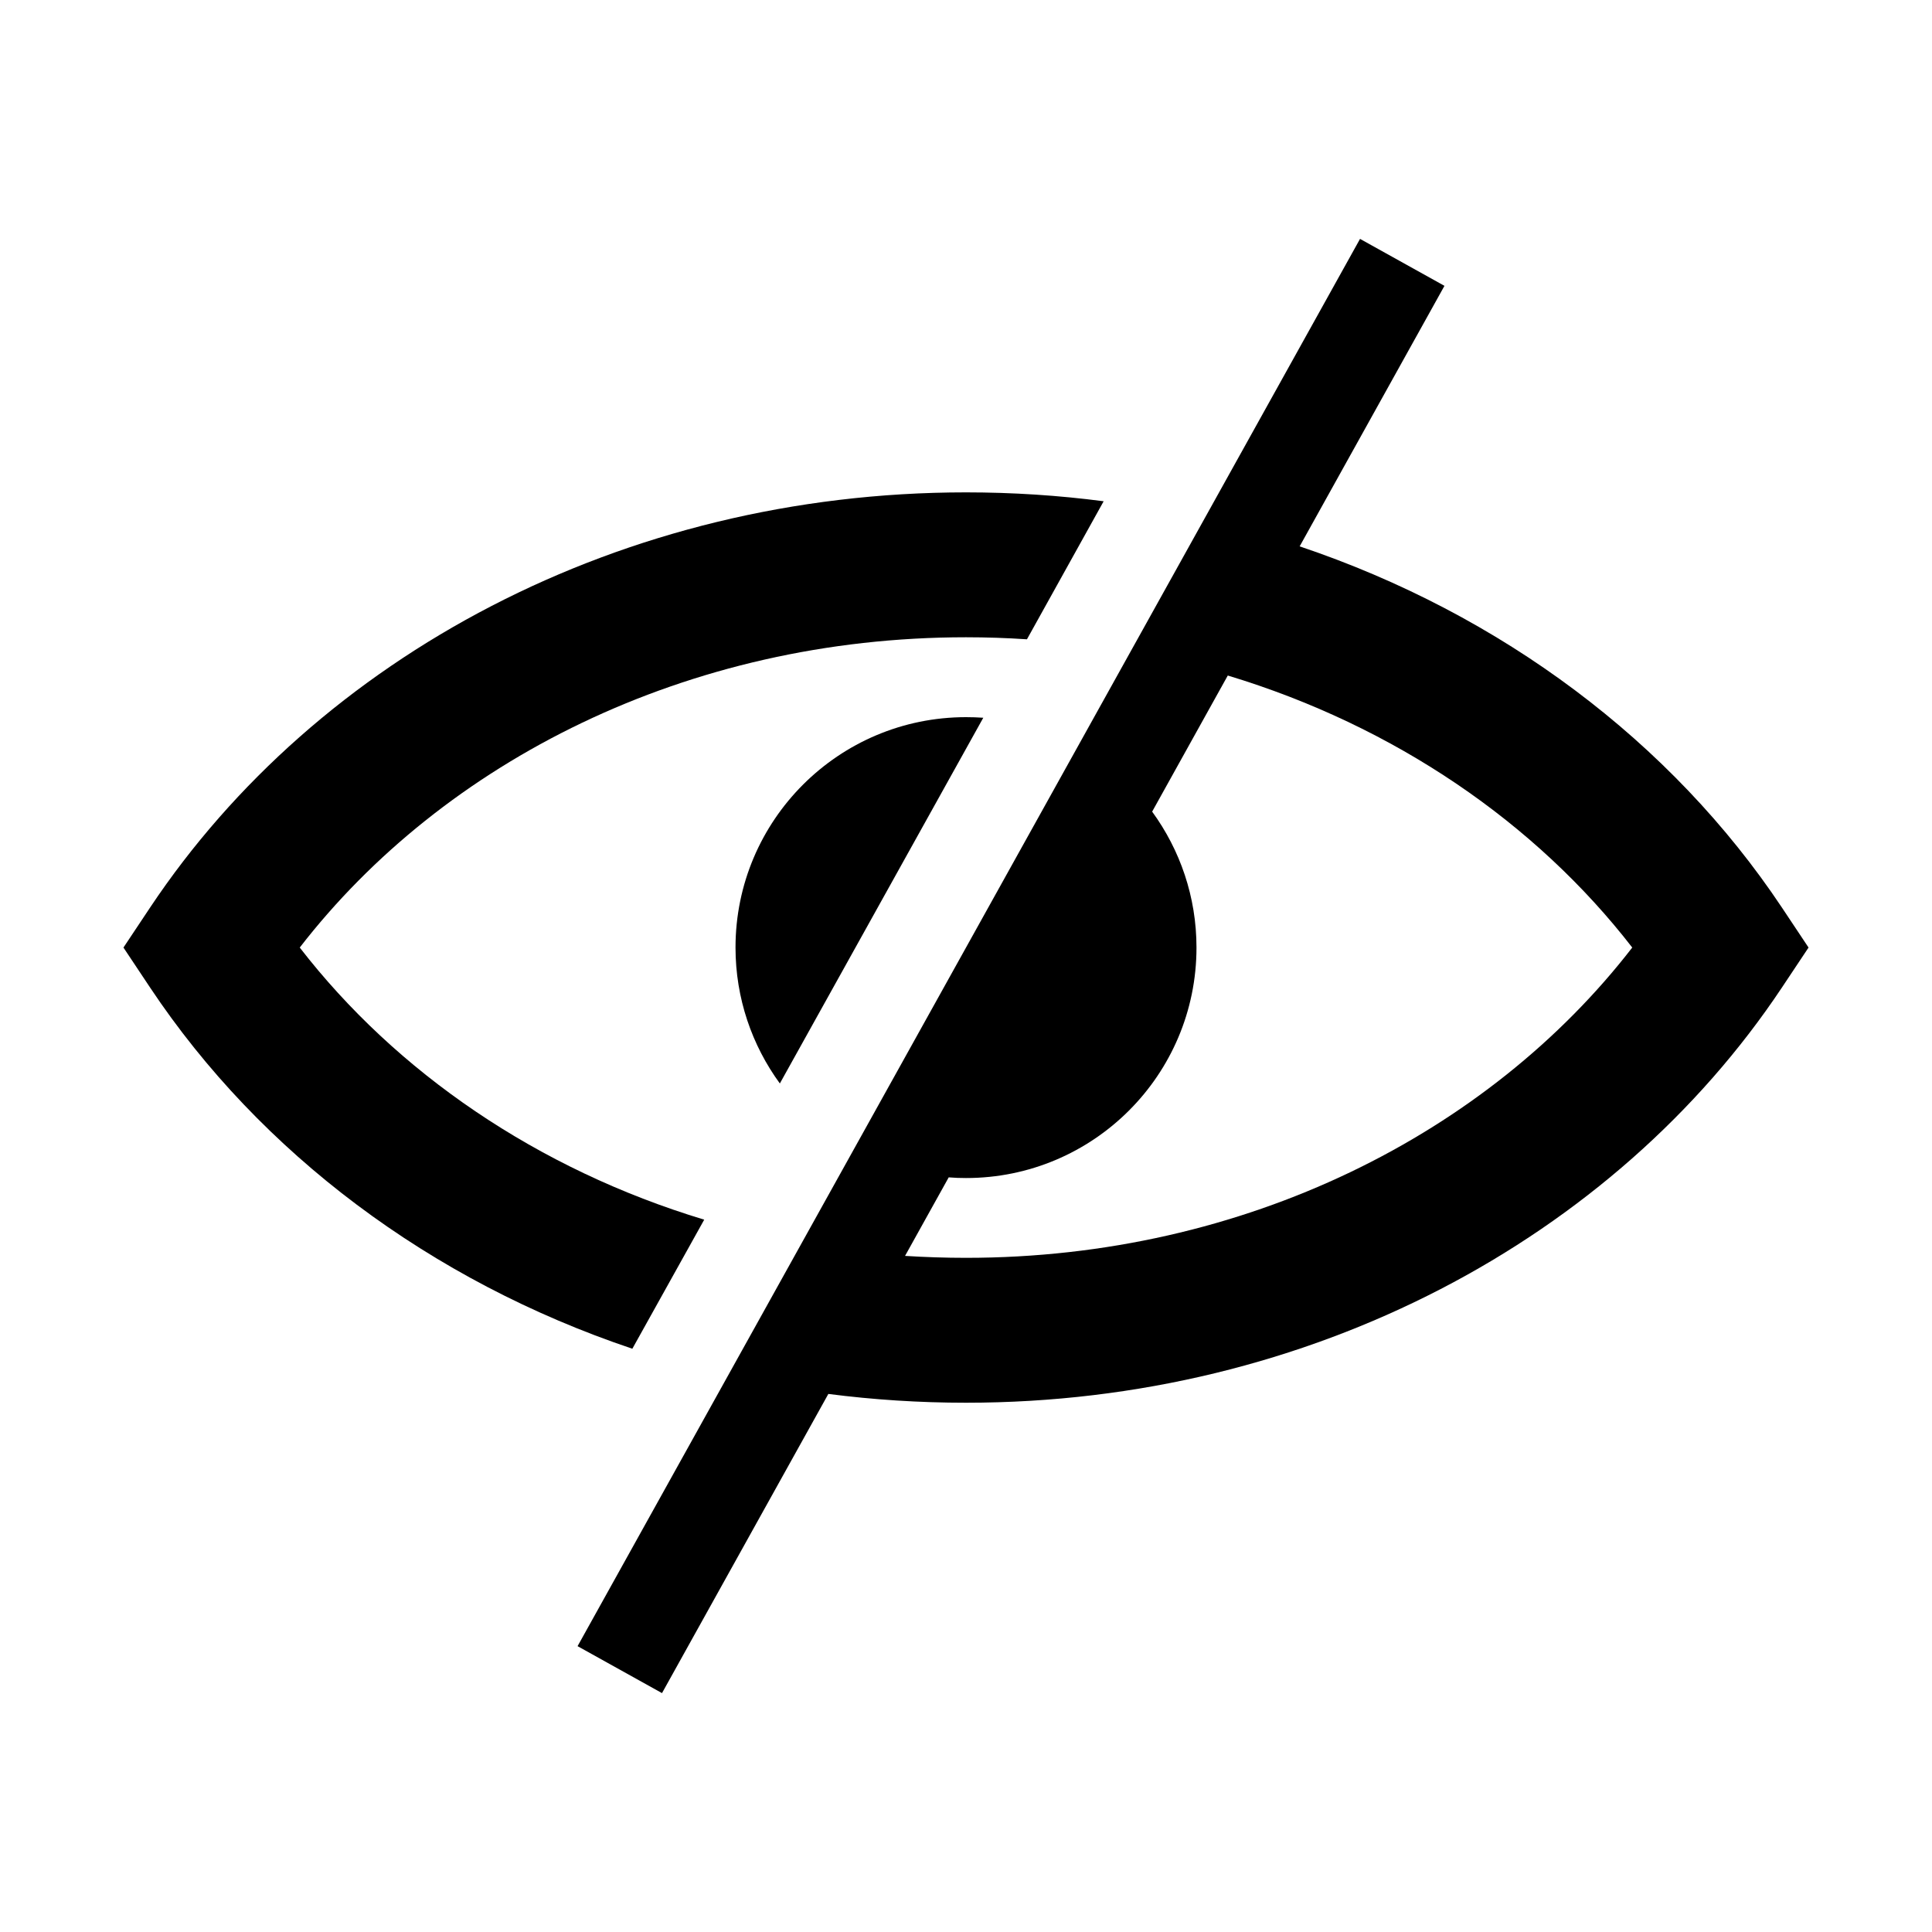 <svg width="20" height="20" viewBox="0 0 20 20" fill="none" xmlns="http://www.w3.org/2000/svg">
<path d="M11.425 5.189C10.959 5.128 10.483 5.097 10 5.097C6.436 5.097 3.284 6.8 1.555 9.393L1.278 9.809L1.555 10.225C2.696 11.937 4.457 13.26 6.546 13.962L7.29 12.626C5.563 12.104 4.101 11.099 3.103 9.809C4.59 7.887 7.11 6.597 10 6.597C10.212 6.597 10.422 6.604 10.631 6.618L11.425 5.189Z" fill="black"/>
<path d="M10.179 7.43C10.12 7.426 10.06 7.424 10 7.424C8.682 7.424 7.614 8.492 7.614 9.809C7.614 10.335 7.785 10.822 8.073 11.216L10.179 7.43Z" fill="black"/>
<path fill-rule="evenodd" clip-rule="evenodd" d="M5.979 17.041L6.853 17.527L8.575 14.43C9.041 14.49 9.517 14.521 10 14.521C13.564 14.521 16.716 12.819 18.445 10.225L18.722 9.809L18.445 9.393C17.304 7.682 15.543 6.358 13.454 5.656L14.953 2.959L14.079 2.473L5.979 17.041ZM12.71 6.993L11.927 8.402C12.215 8.797 12.386 9.283 12.386 9.809C12.386 11.127 11.318 12.195 10 12.195C9.94 12.195 9.88 12.193 9.821 12.188L9.369 13.001C9.577 13.014 9.788 13.021 10 13.021C12.89 13.021 15.41 11.732 16.897 9.809C15.899 8.52 14.437 7.515 12.71 6.993Z" fill="black"/>
</svg>
